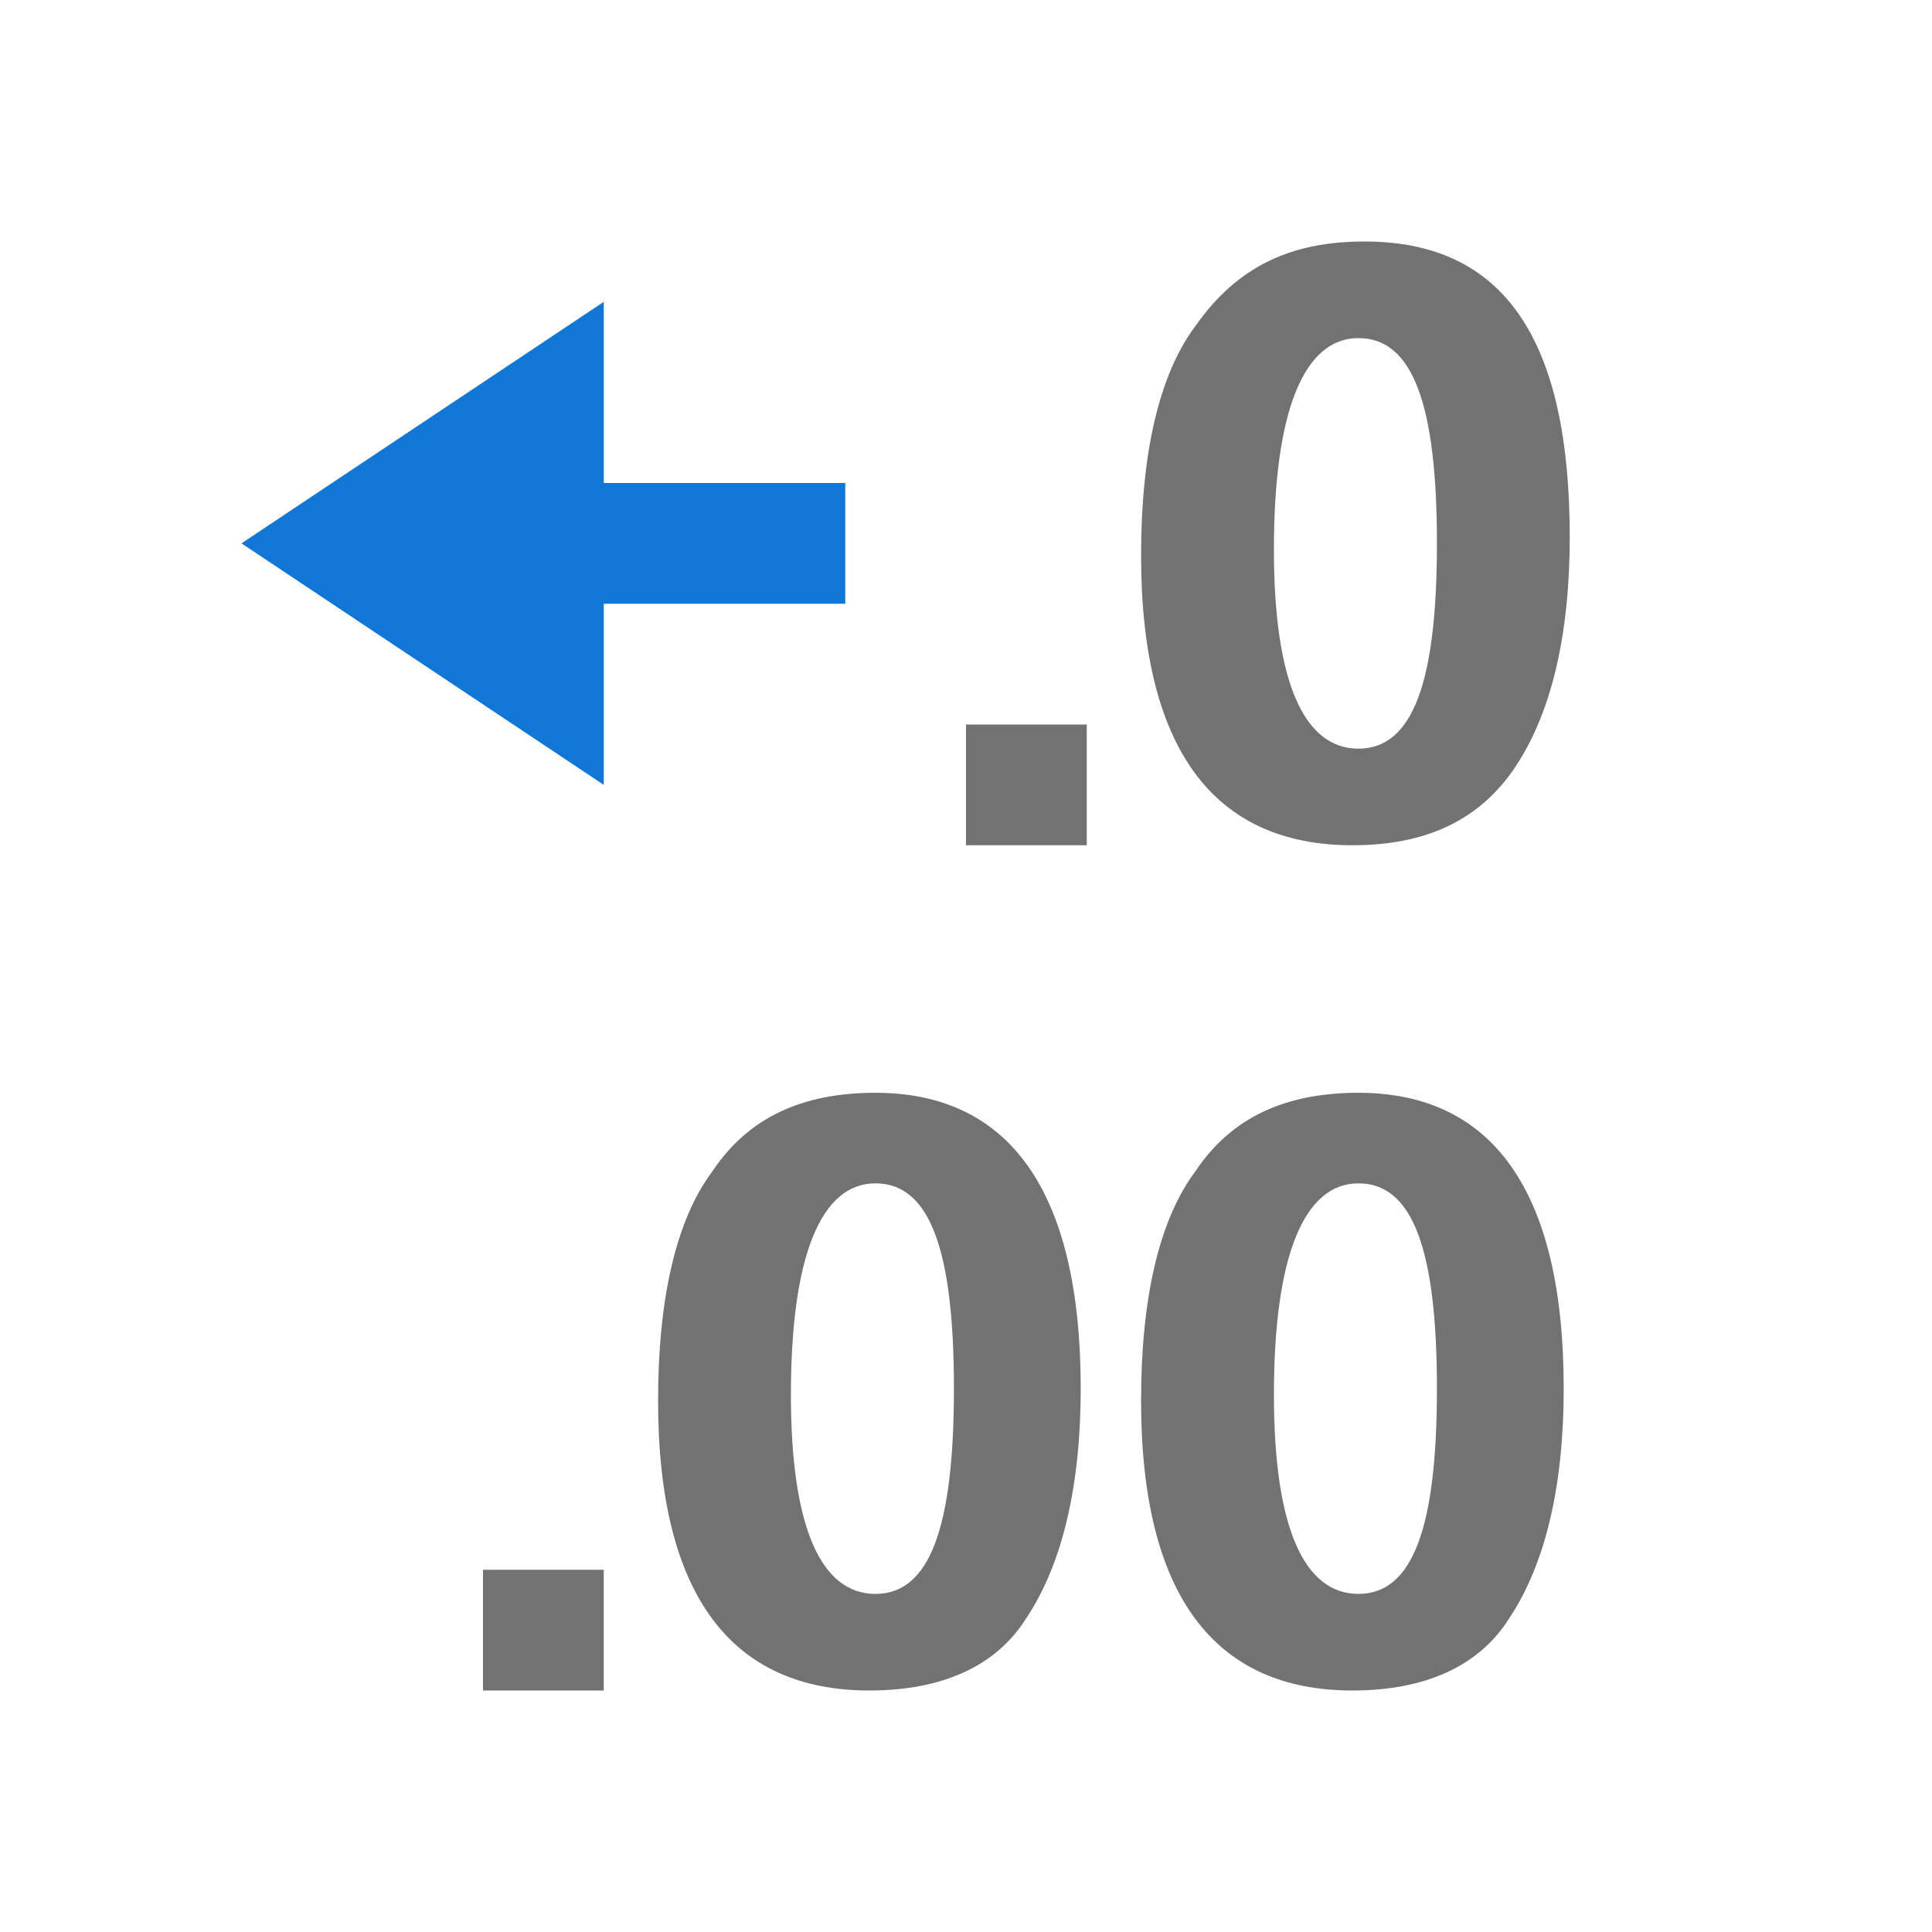 <?xml version="1.0" encoding="utf-8"?>
<!-- Generator: Adobe Illustrator 21.0.2, SVG Export Plug-In . SVG Version: 6.00 Build 0)  -->
<svg version="1.1" id="Increase_Decimal" xmlns="http://www.w3.org/2000/svg" xmlns:xlink="http://www.w3.org/1999/xlink" x="0px"
	 y="0px" viewBox="0 0 32 32" style="enable-background:new 0 0 32 32;" xml:space="preserve">
<style type="text/css">
	.Black{fill:#727272;}
	.Blue{fill:#1177D7;}
</style>
<polygon class="Blue" points="14,10 10,10 10,13 4,9 10,5 10,8 14,8 "/>
<path class="Black" d="M22.4,14c-2.3,0-3.5-1.6-3.5-4.8c0-1.7,0.3-3,0.9-3.8C20.5,4.4,21.4,4,22.6,4C24.9,4,26,5.6,26,8.9
	c0,1.6-0.3,2.9-0.9,3.8C24.5,13.6,23.6,14,22.4,14z M22.5,5.6c-0.9,0-1.4,1.2-1.4,3.5c0,2.2,0.5,3.3,1.4,3.3c0.9,0,1.3-1.1,1.3-3.4
	C23.8,6.7,23.4,5.6,22.5,5.6z M14.4,28c-2.3,0-3.5-1.6-3.5-4.8c0-1.7,0.3-3,0.9-3.8c0.6-0.9,1.5-1.3,2.7-1.3c2.2,0,3.4,1.6,3.4,4.9
	c0,1.6-0.3,2.9-0.9,3.8C16.5,27.6,15.6,28,14.4,28z M14.5,19.6c-0.9,0-1.4,1.2-1.4,3.5c0,2.2,0.5,3.3,1.4,3.3c0.9,0,1.3-1.1,1.3-3.4
	C15.8,20.7,15.4,19.6,14.5,19.6z M22.4,28c-2.3,0-3.5-1.6-3.5-4.8c0-1.7,0.3-3,0.9-3.8c0.6-0.9,1.5-1.3,2.7-1.3
	c2.2,0,3.4,1.6,3.4,4.9c0,1.6-0.3,2.9-0.9,3.8C24.5,27.6,23.6,28,22.4,28z M22.5,19.6c-0.9,0-1.4,1.2-1.4,3.5c0,2.2,0.5,3.3,1.4,3.3
	c0.9,0,1.3-1.1,1.3-3.4C23.8,20.7,23.4,19.6,22.5,19.6z M18,12h-2v2h2V12z M10,26H8v2h2V26z"/>
</svg>

